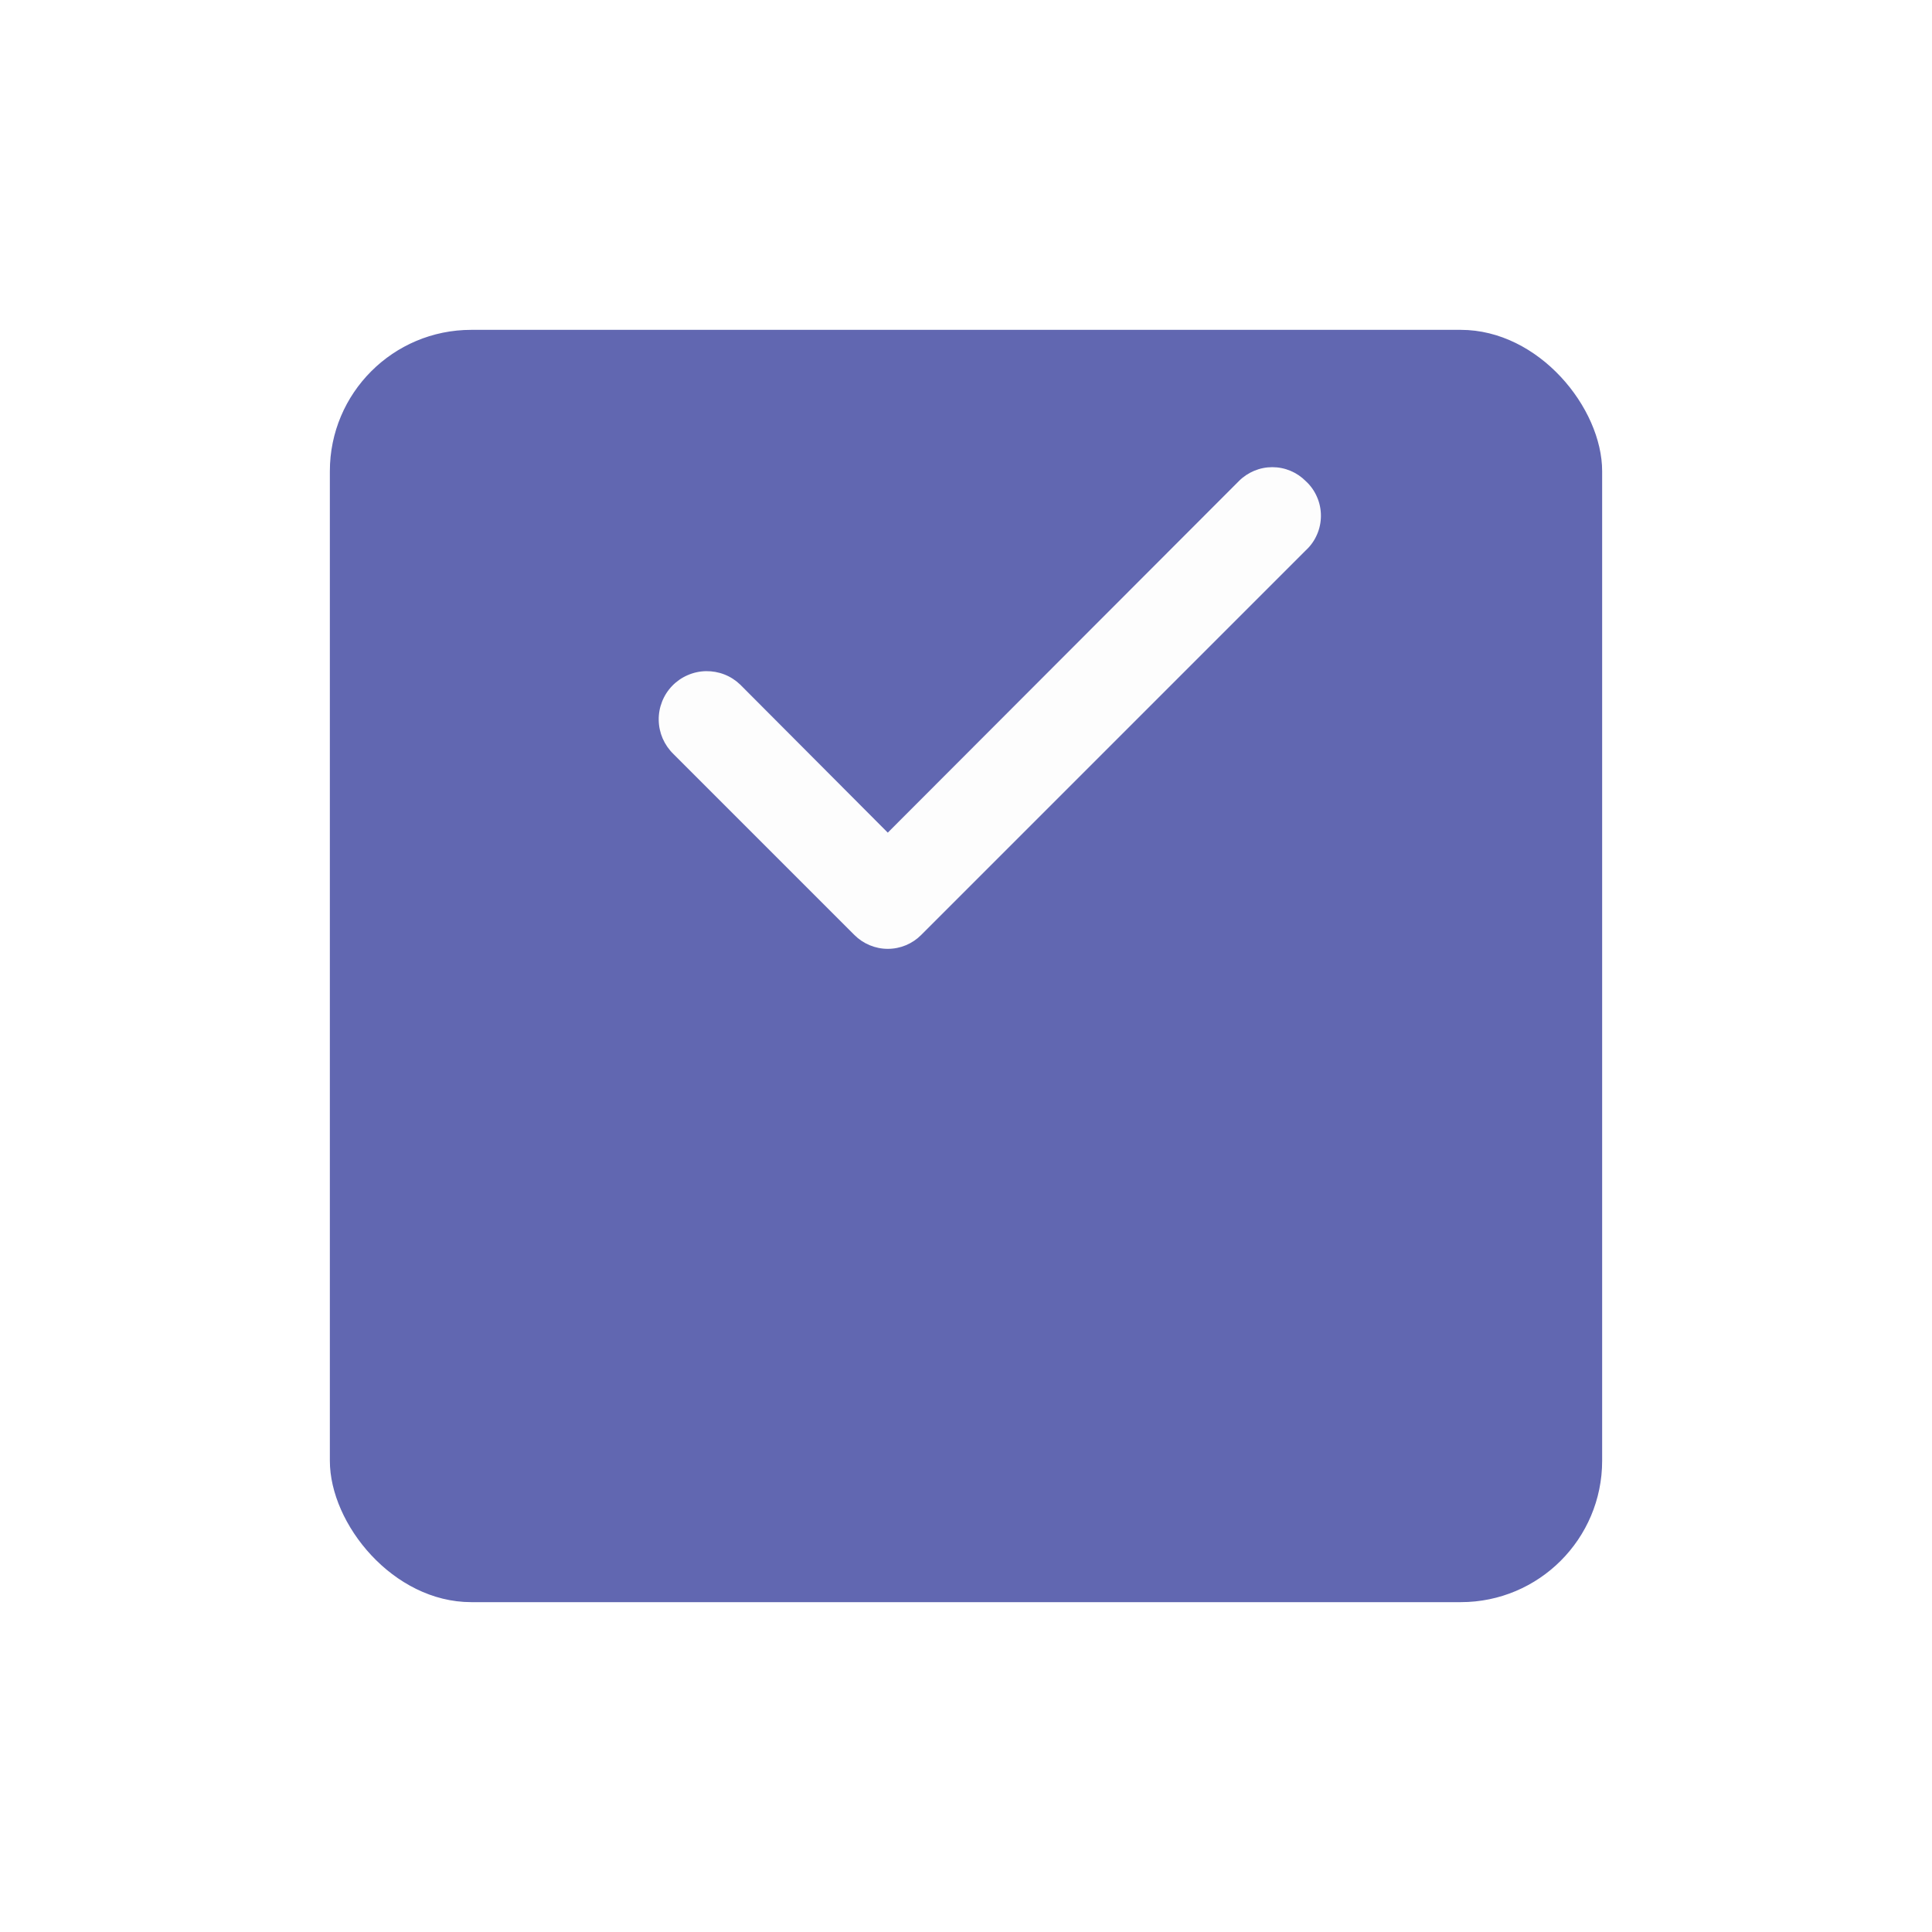 <svg width="41" height="41" viewBox="0 0 41 41" fill="none" xmlns="http://www.w3.org/2000/svg">
<g filter="url(#filter0_d_649_7653)">
<rect x="7" y="2" width="27" height="27" rx="3" fill="#6167B1"/>
</g>
<path d="M27.71 10.21C27.617 10.116 27.507 10.042 27.385 9.991C27.263 9.94 27.132 9.914 27 9.914C26.868 9.914 26.738 9.94 26.616 9.991C26.494 10.042 26.383 10.116 26.29 10.21L18.84 17.67L15.71 14.53C15.614 14.437 15.5 14.363 15.375 14.314C15.25 14.265 15.117 14.241 14.983 14.243C14.849 14.245 14.716 14.274 14.593 14.328C14.47 14.381 14.359 14.458 14.265 14.555C14.172 14.651 14.099 14.765 14.05 14.89C14.001 15.015 13.976 15.148 13.979 15.283C13.981 15.417 14.01 15.549 14.063 15.672C14.117 15.795 14.194 15.907 14.29 16L18.13 19.84C18.223 19.934 18.334 20.008 18.456 20.059C18.578 20.11 18.708 20.136 18.84 20.136C18.973 20.136 19.103 20.11 19.225 20.059C19.347 20.008 19.457 19.934 19.55 19.84L27.71 11.68C27.812 11.586 27.893 11.473 27.948 11.346C28.004 11.22 28.032 11.083 28.032 10.945C28.032 10.807 28.004 10.67 27.948 10.544C27.893 10.417 27.812 10.303 27.71 10.21Z" fill="#FDFDFD"/>
<defs>
<filter id="filter0_d_649_7653" x="0" y="0" width="41" height="41" filterUnits="userSpaceOnUse" color-interpolation-filters="sRGB">
<feFlood flood-opacity="0" result="BackgroundImageFix"/>
<feColorMatrix in="SourceAlpha" type="matrix" values="0 0 0 0 0 0 0 0 0 0 0 0 0 0 0 0 0 0 127 0" result="hardAlpha"/>
<feOffset dy="5"/>
<feGaussianBlur stdDeviation="3.5"/>
<feComposite in2="hardAlpha" operator="out"/>
<feColorMatrix type="matrix" values="0 0 0 0 0.361 0 0 0 0 0.192 0 0 0 0 0.659 0 0 0 0.37 0"/>
<feBlend mode="normal" in2="BackgroundImageFix" result="effect1_dropShadow_649_7653"/>
<feBlend mode="normal" in="SourceGraphic" in2="effect1_dropShadow_649_7653" result="shape"/>
</filter>
</defs>
</svg>
